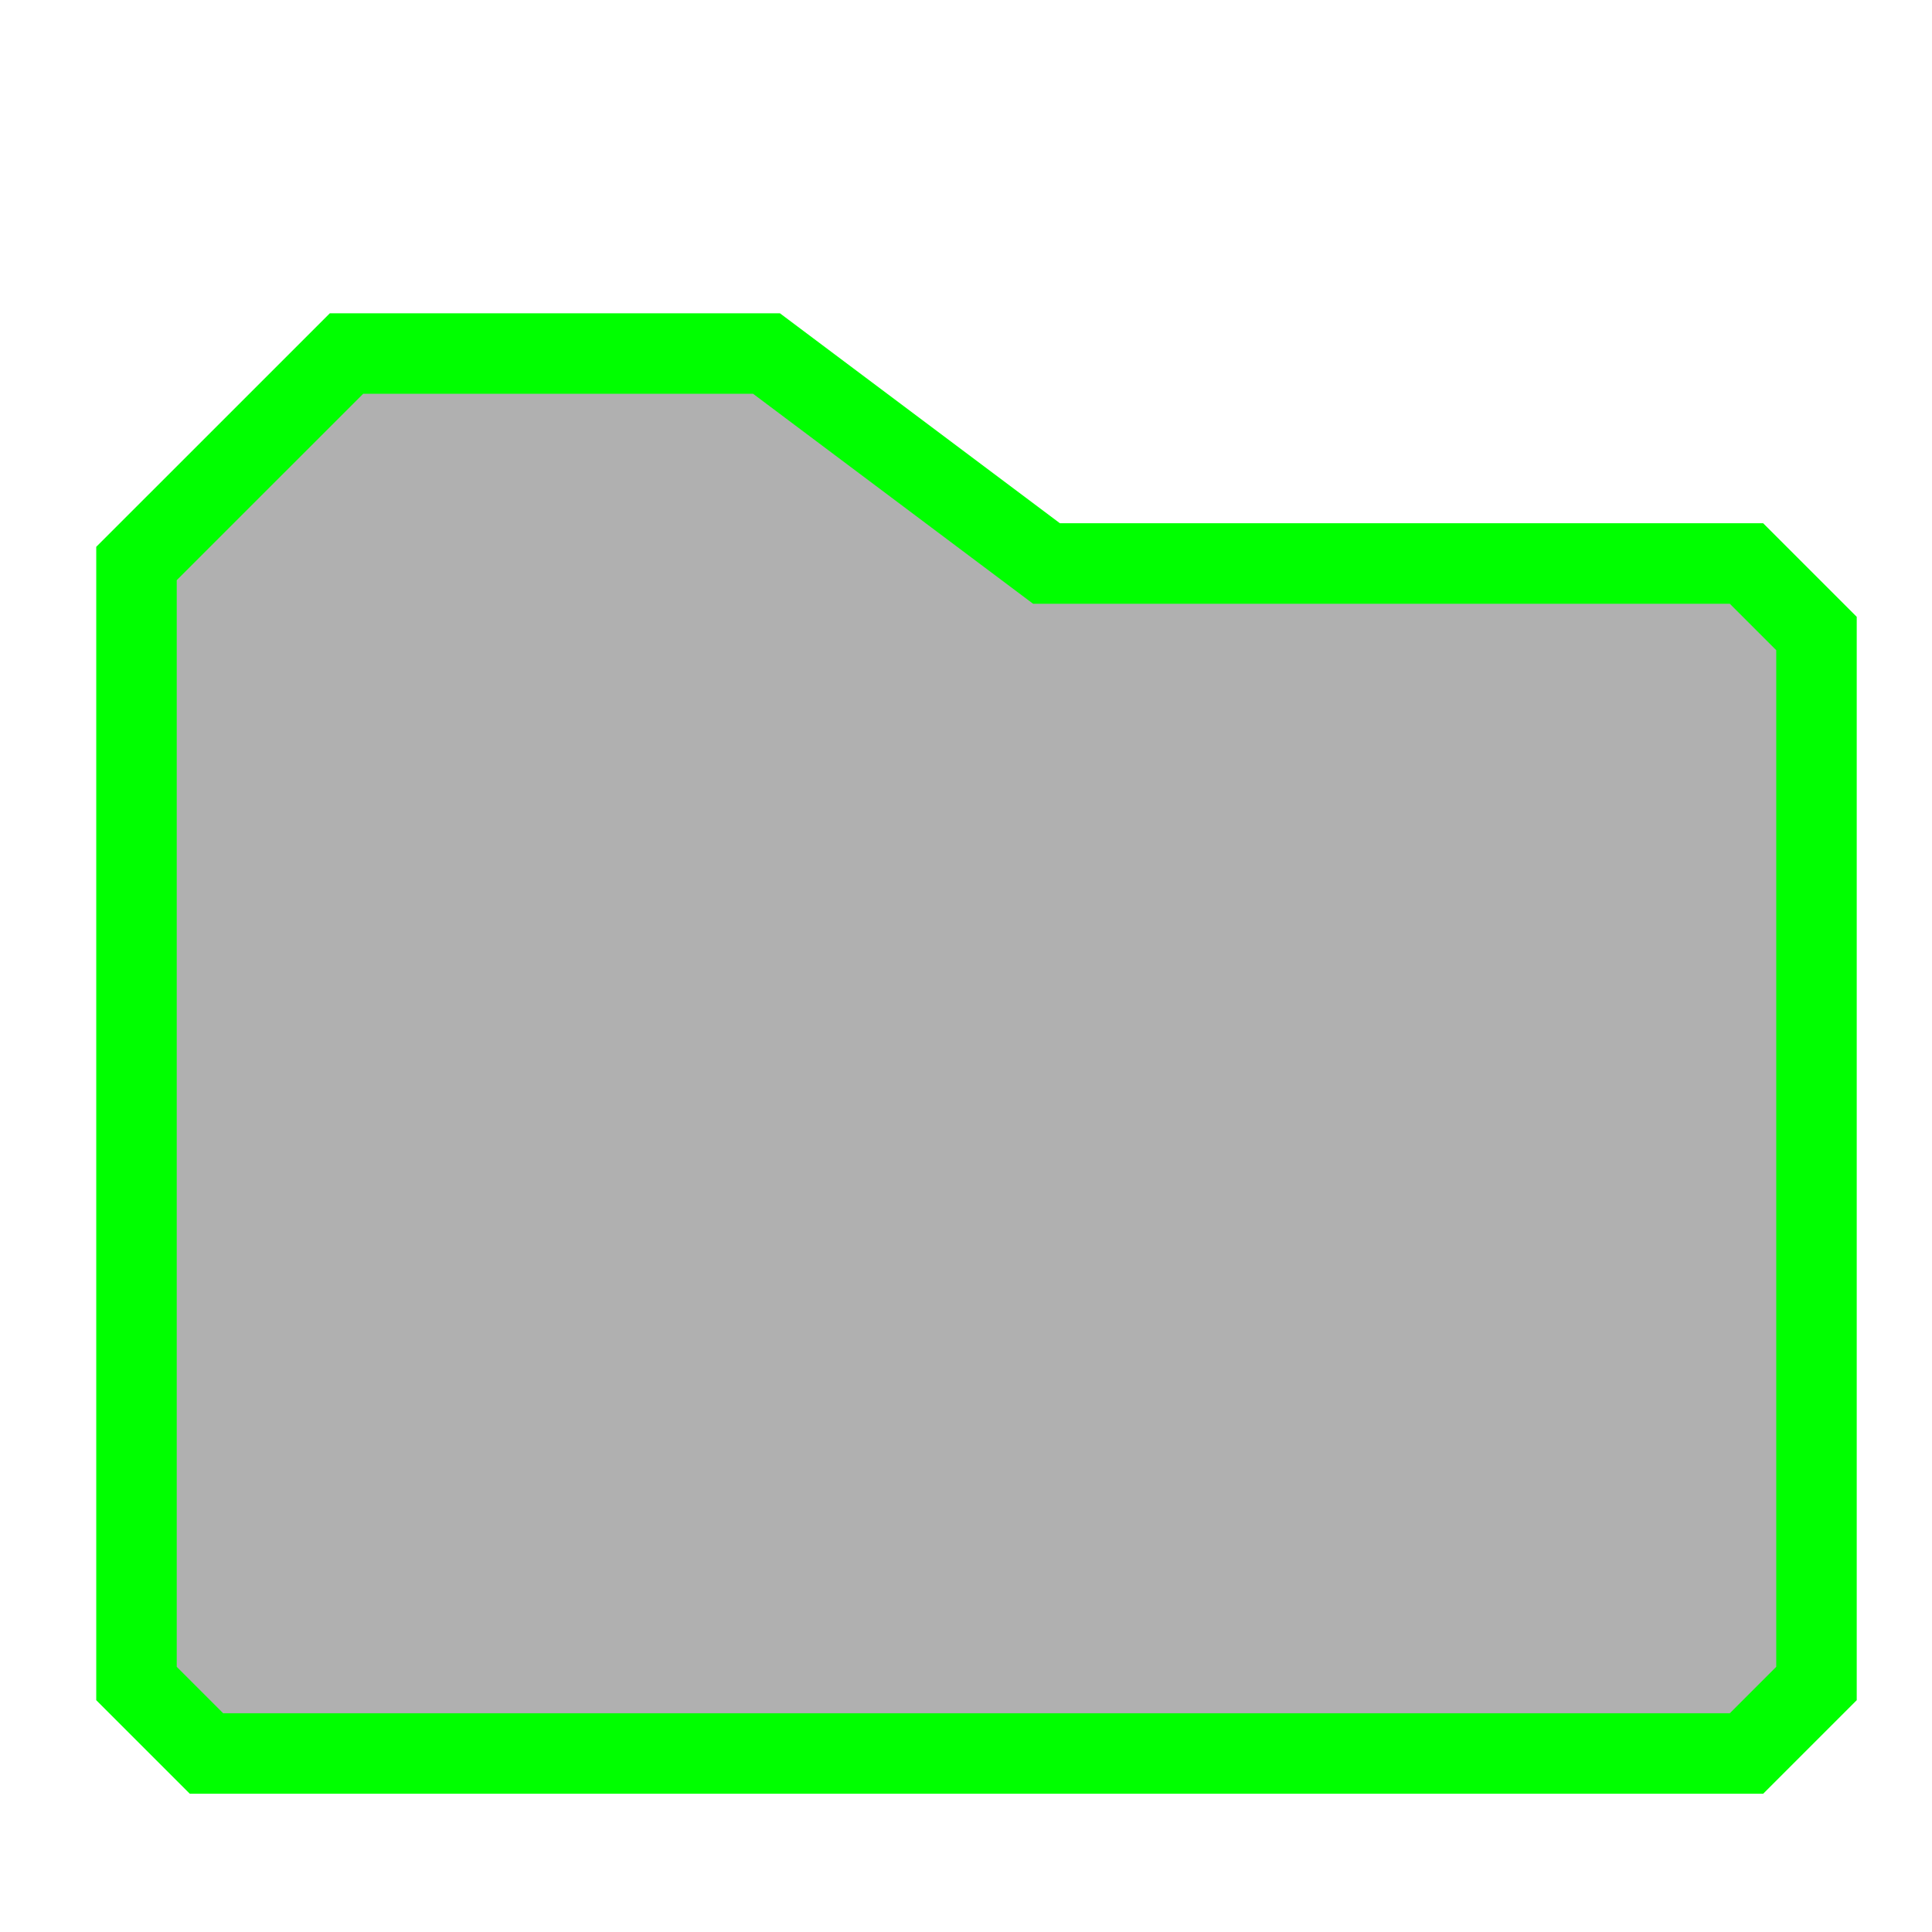 <?xml version="1.0" encoding="UTF-8" standalone="no"?>
<!-- Created with Inkscape (http://www.inkscape.org/) -->

<svg
   xmlns:osb="http://www.openswatchbook.org/uri/2009/osb"
   xmlns:dc="http://purl.org/dc/elements/1.1/"
   xmlns:cc="http://creativecommons.org/ns#"
   xmlns:rdf="http://www.w3.org/1999/02/22-rdf-syntax-ns#"
   xmlns:svg="http://www.w3.org/2000/svg"
   xmlns="http://www.w3.org/2000/svg"
   xmlns:sodipodi="http://sodipodi.sourceforge.net/DTD/sodipodi-0.dtd"
   xmlns:inkscape="http://www.inkscape.org/namespaces/inkscape"
   version="1.1"
   width="48"
   height="48"
   id="svg2"
   sodipodi:docname="folder_green_solid_v2.svg"
   inkscape:version="0.92.5 (2060ec1f9f, 2020-04-08)">
  <sodipodi:namedview
     pagecolor="#002728"
     bordercolor="#666666"
     borderopacity="1"
     objecttolerance="10000"
     gridtolerance="10000"
     guidetolerance="10000"
     inkscape:pageopacity="0"
     inkscape:pageshadow="2"
     inkscape:window-width="1880"
     inkscape:window-height="1010"
     id="namedview6"
     showgrid="false"
     showguides="false"
     inkscape:zoom="3.4766083"
     inkscape:cx="18.181612"
     inkscape:cy="34.300222"
     inkscape:window-x="20"
     inkscape:window-y="20"
     inkscape:window-maximized="0"
     inkscape:current-layer="layer1">
    <inkscape:grid
       type="xygrid"
       id="grid3730"
       spacingx="2"
       spacingy="2"
       color="#0000ff"
       opacity="1"
       empcolor="#ff0000"
       empopacity="0.251" />
  </sodipodi:namedview>
  <defs
     id="defs6">
    <linearGradient
       id="linearGradient6022"
       osb:paint="solid">
      <stop
         style="stop-color:#00ff00;stop-opacity:1;"
         offset="0"
         id="stop6020" />
    </linearGradient>
    <linearGradient
       id="linearGradient6016"
       osb:paint="solid">
      <stop
         style="stop-color:#ffff00;stop-opacity:1;"
         offset="0"
         id="stop6014" />
    </linearGradient>
  </defs>
  <g
     inkscape:groupmode="layer"
     id="layer1"
     inkscape:label="outline">
    <path
       style="fill:#000000;fill-opacity:0.312;stroke:#00ff00;stroke-width:2;stroke-linecap:butt;stroke-linejoin:miter;stroke-miterlimit:4;stroke-dasharray:none;stroke-dashoffset:0;stroke-opacity:1"
       d="M 3.391,14 8.609,8.783 H 19.043 L 26,14 h 17.391 l 1.739,1.739 v 26.087 l -1.739,1.739 H 5.13 L 3.391,41.826 Z"
       id="path3740"
       inkscape:connector-curvature="0" />
  </g>
</svg>
